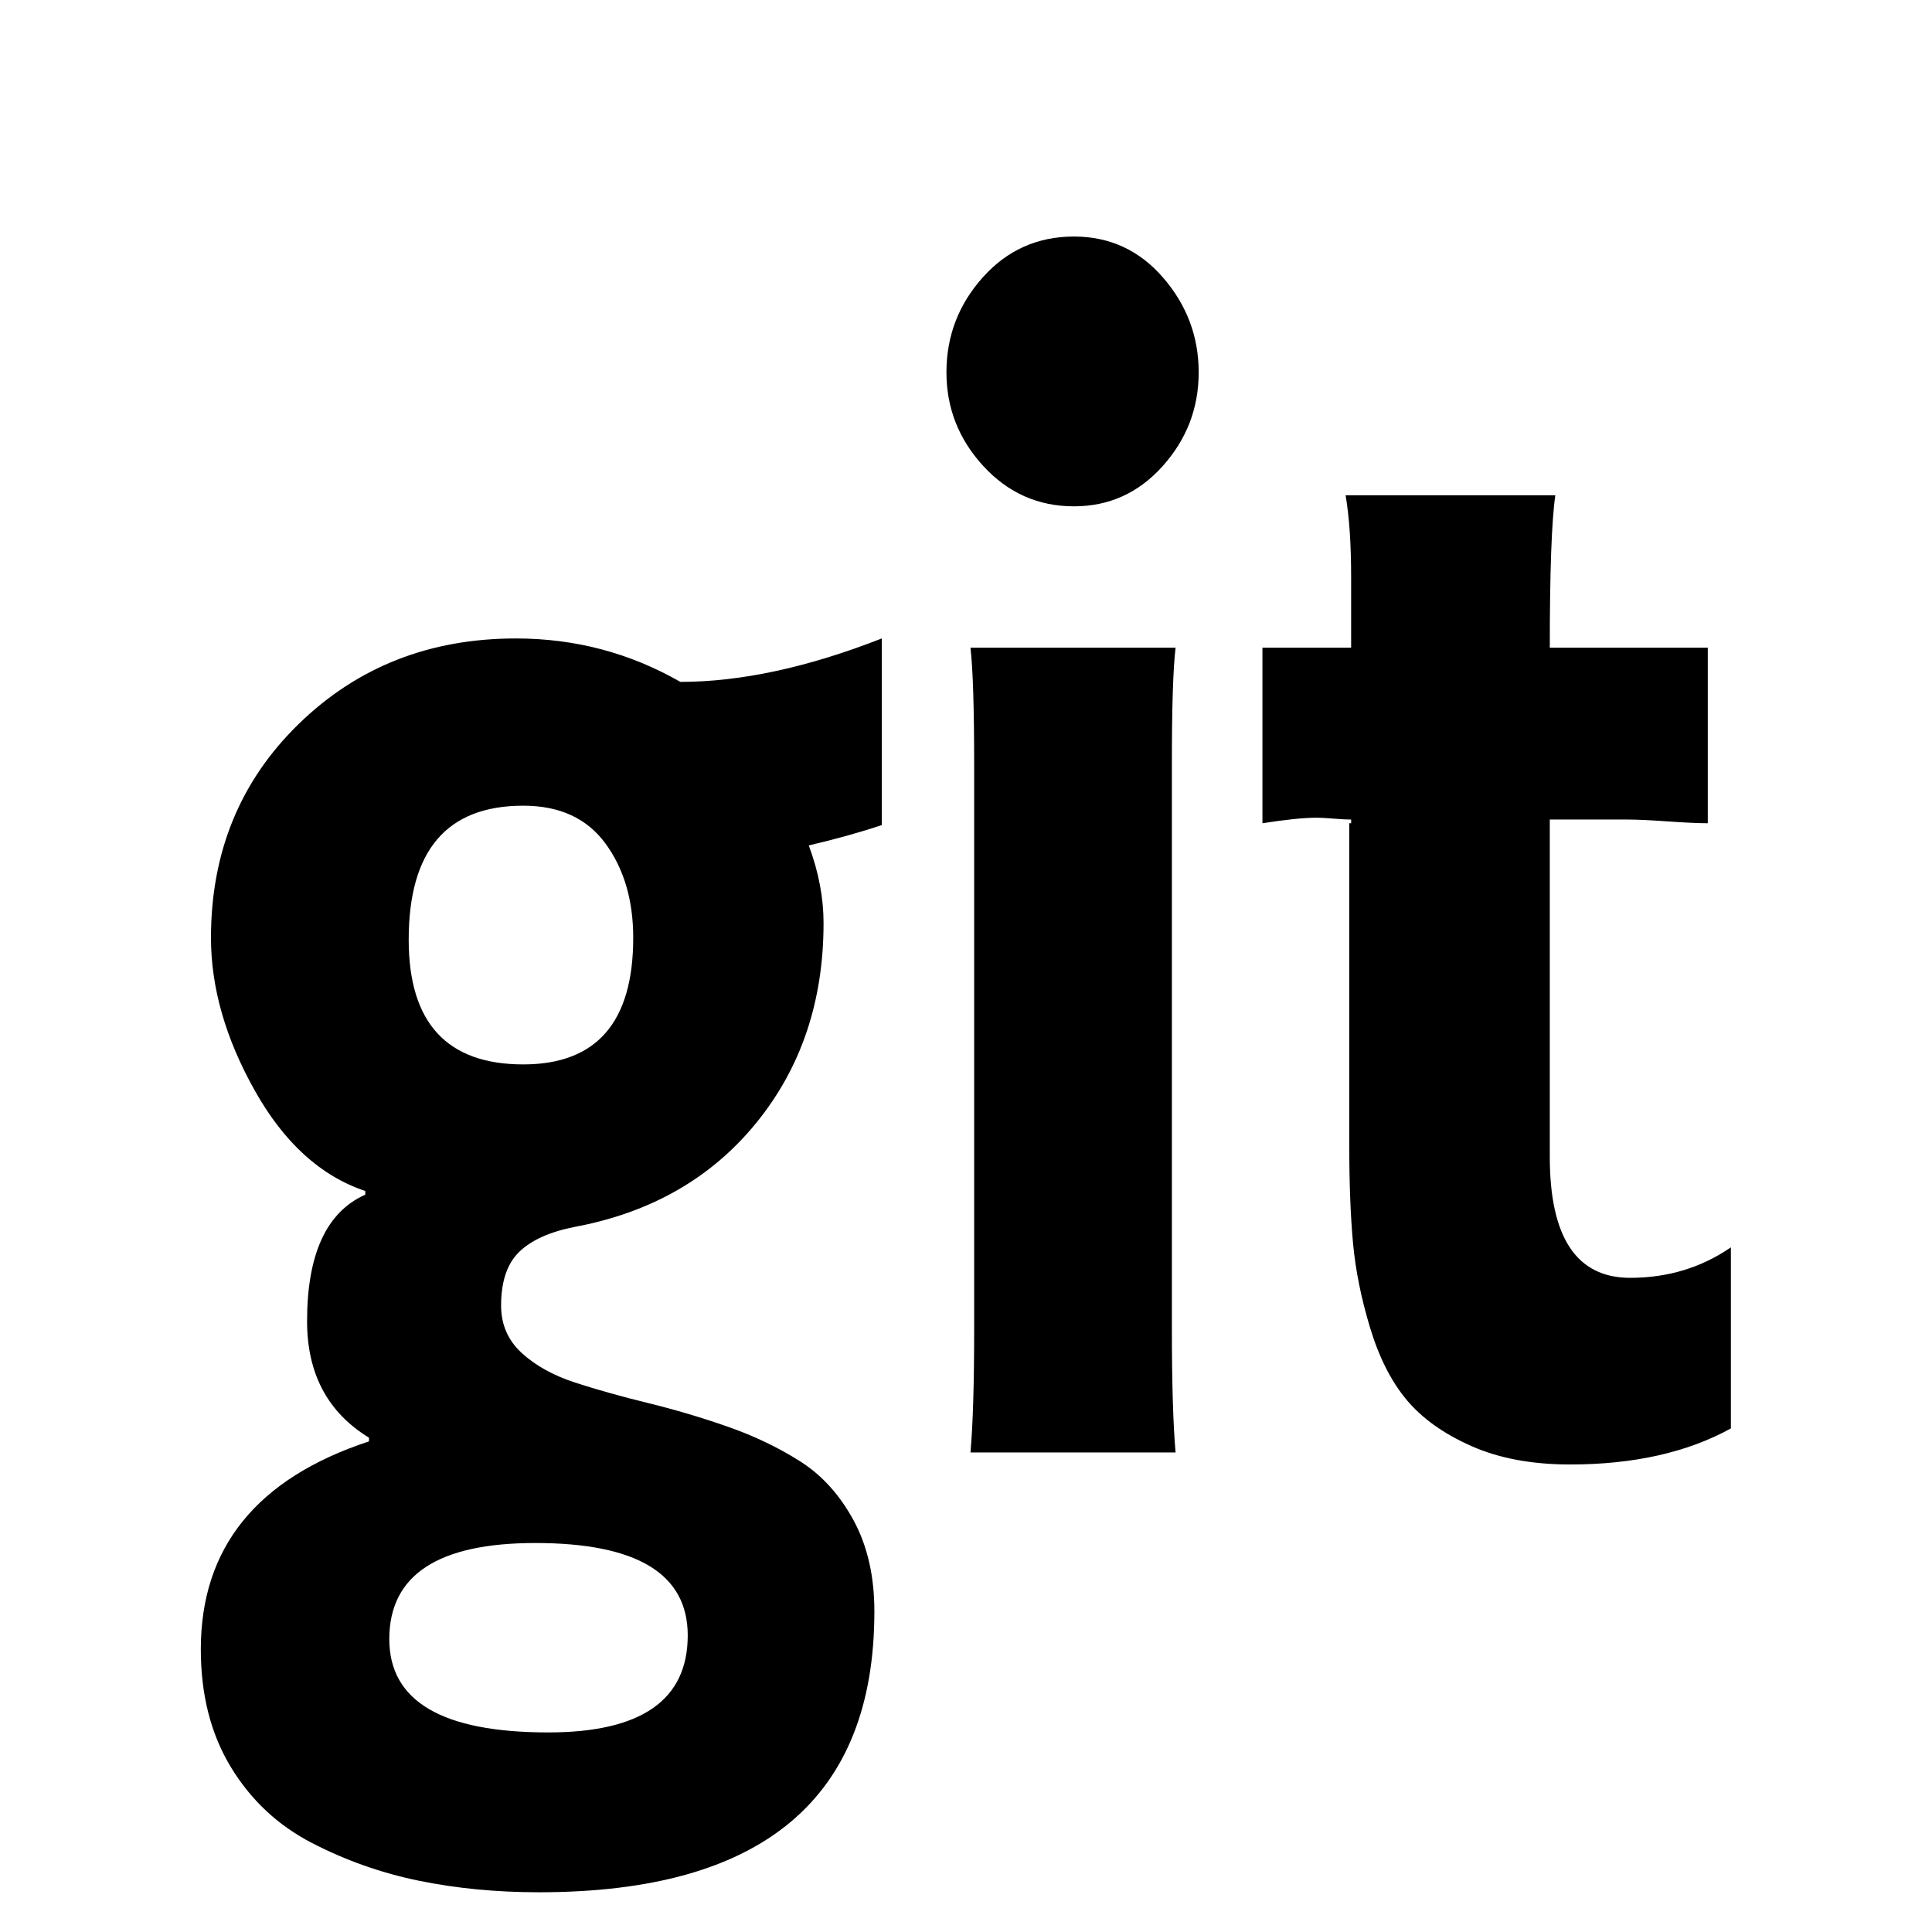 <?xml version="1.0" standalone="no"?><!DOCTYPE svg PUBLIC "-//W3C//DTD SVG 1.1//EN" "http://www.w3.org/Graphics/SVG/1.1/DTD/svg11.dtd"><svg t="1622691860984" class="icon" viewBox="0 0 1024 1024" version="1.1" xmlns="http://www.w3.org/2000/svg" p-id="3208" xmlns:xlink="http://www.w3.org/1999/xlink" width="200" height="200"><defs><style type="text/css"></style></defs><path d="M364.513 866.801q0-48.972-80.803-48.972-77.375 0-77.375 50.931 0 49.462 84.231 49.462 73.947 0 73.947-51.42z m-28.893-369.737q0-29.873-14.692-49.951t-43.585-20.078q-60.725 0-60.725 71.009 0 66.112 60.725 66.112 58.276 0 58.276-67.091z m131.734-158.669v98.923q-17.63 5.877-38.688 10.774 7.835 21.058 7.835 41.136 0 62.194-35.749 106.024t-96.474 55.093q-19.589 3.918-29.138 13.222t-9.549 28.404q0 15.181 11.019 25.22t28.404 15.671 38.443 10.774 42.116 12.488 38.443 18.364 28.404 31.342 11.019 48.237q0 148.874-177.768 148.874-33.791 0-63.663-6.121t-56.807-20.078-42.85-40.157-15.916-62.439q0-80.803 89.129-110.187v-1.959q-32.811-20.078-32.811-61.704 0-53.379 30.852-67.091v-1.959q-35.26-11.753-58.521-53.134t-23.262-81.048q0-68.071 46.523-113.37t115.084-45.299q47.013 0 87.17 23.017 47.992 0 106.758-23.017z m155.73 431.441h-108.717q1.959-22.037 1.959-65.622V405.976q0-46.033-1.959-62.684h108.717q-1.959 16.161-1.959 60.725v300.197q0 43.585 1.959 65.622z m294.32-108.717v95.985q-34.77 19.099-85.211 19.099-30.363 0-52.4-9.794t-34.28-24.486-19.344-38.198-9.06-45.054-1.959-50.441V436.339h0.979v-1.959q-3.428 0-9.305-0.49t-8.815-0.49q-10.284 0-28.893 2.938V343.292h47.013v-37.219q0-26.445-2.938-43.585h111.166q-2.938 20.078-2.938 80.803h83.742v93.046q-7.346 0-21.303-0.979t-20.813-0.979h-41.626v178.747q0 64.153 42.605 64.153 29.873 0 53.379-16.161z m-282.077-463.763q0 28.404-19.099 49.706t-47.013 21.303q-28.404 0-47.992-21.303t-19.589-49.706q0-28.893 19.344-50.441t48.237-21.548q28.404 0 47.258 21.792t18.854 50.196z" p-id="3209"></path></svg>